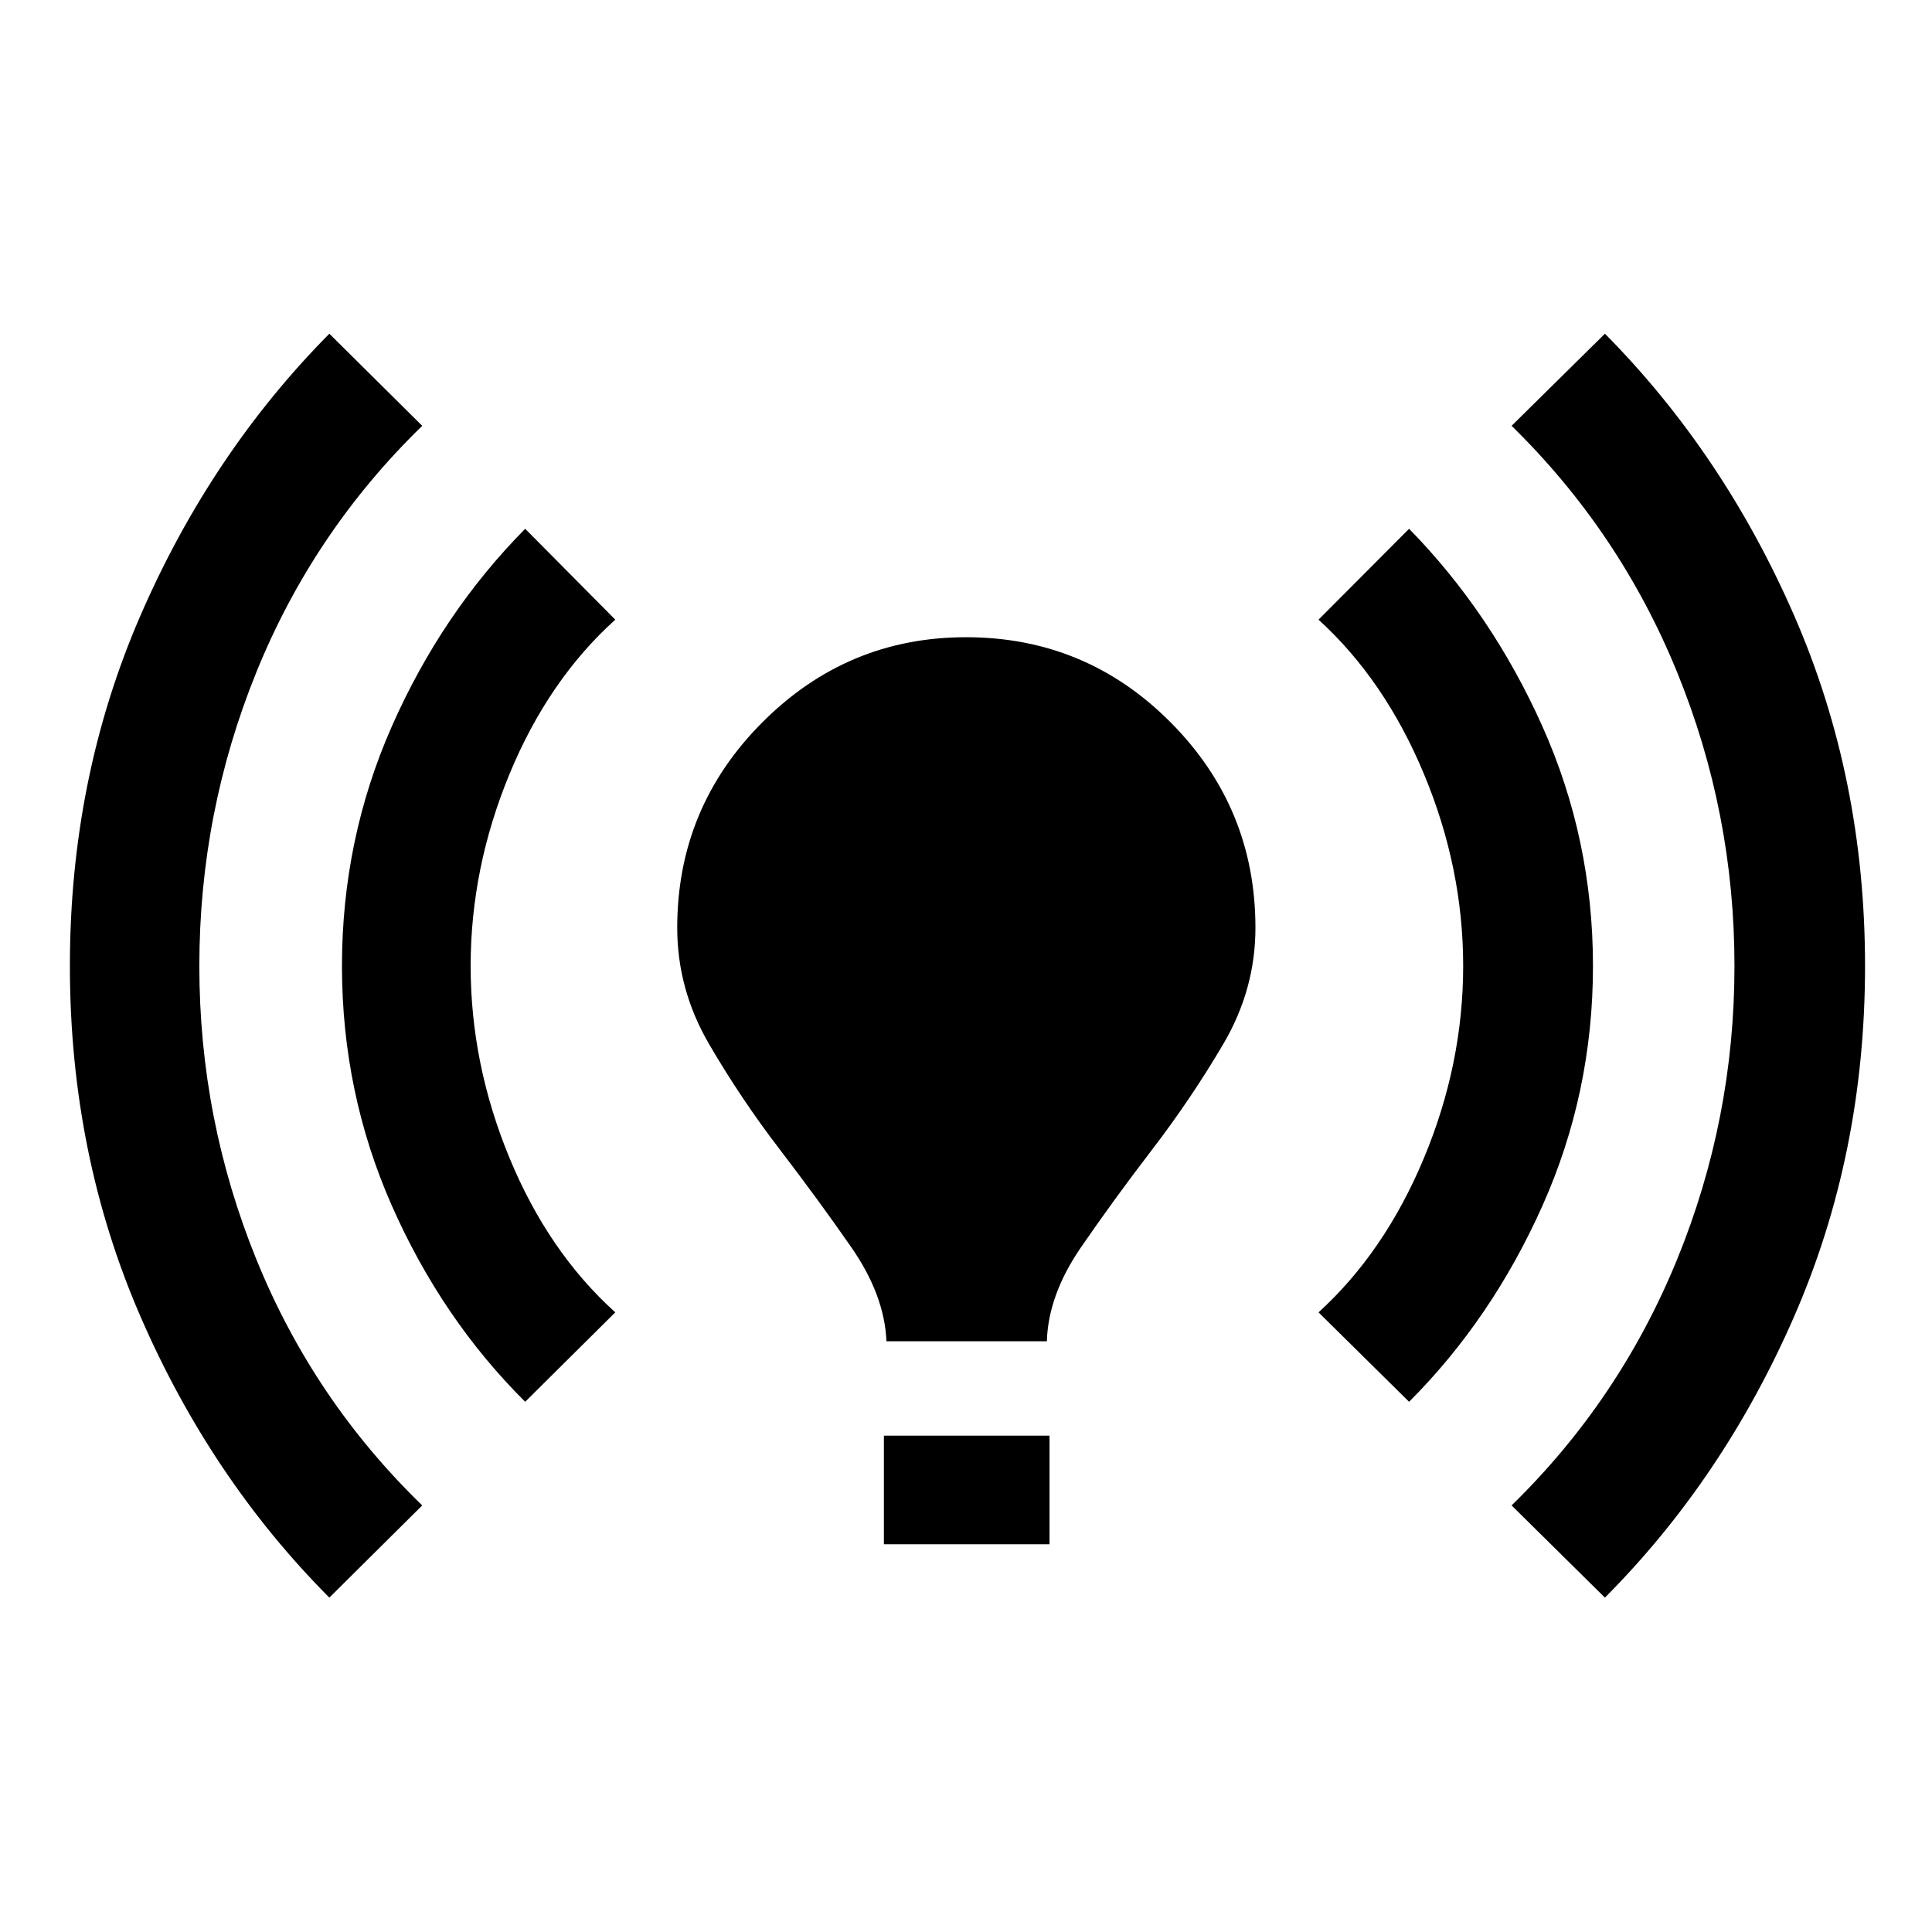 <svg xmlns="http://www.w3.org/2000/svg" height="40" viewBox="0 -960 960 960" width="40"><path d="M163.65-166.15q-58.9-59.16-93.91-139.83Q34.73-386.66 34.73-480t35.01-174.02q35.01-80.67 93.91-140.16l46.15 45.77q-54.13 52.63-82.44 122.48Q99.05-556.09 99.05-480t28.38 145.89q28.37 69.8 82.37 122.14l-46.15 45.82Zm97.31-97.31q-41.42-41.2-66.23-97.39-24.81-56.19-24.81-119.15 0-62.96 24.81-119.15 24.81-56.19 66.23-98.1l44.77 45.15q-33.25 30-52.56 76.71-19.31 46.72-19.31 95.39t19.31 95.39q19.31 46.71 52.56 76.71l-44.77 44.44Zm179.52-30.08q-1-22.98-17.45-46.67t-35.7-48.81q-19.24-25.12-35.03-52.25-15.79-27.12-15.79-57.72 0-59.64 42.22-102.01 42.21-42.37 101.29-42.37 59.65 0 101.72 42.37 42.08 42.37 42.08 102.01 0 30.6-15.95 57.72-15.96 27.13-35.2 52.25-19.25 25.12-35.54 48.81-16.28 23.69-16.95 46.67h-79.7Zm-1.28 100.87v-53.96h82.31v53.96H439.2Zm260.97-70.79-45-44.44q32.92-30 52.39-76.71 19.48-46.72 19.48-95.39t-19.48-95.39q-19.47-46.71-52.39-76.71l45-45.15q41.04 41.91 66.21 98.1 25.16 56.19 25.16 119.15 0 62.96-25.13 119.18-25.14 56.23-66.24 97.36Zm97.31 97.31-46.38-45.82q53.66-52.34 82.21-122.14 28.54-69.8 28.54-145.89 0-76.09-28.48-145.93-28.48-69.85-82.27-122.48l46.38-45.77q58.9 59.49 94.08 140.16 35.17 80.68 35.17 174.02t-35.17 174.02q-35.18 80.67-94.08 139.83Z"/></svg>